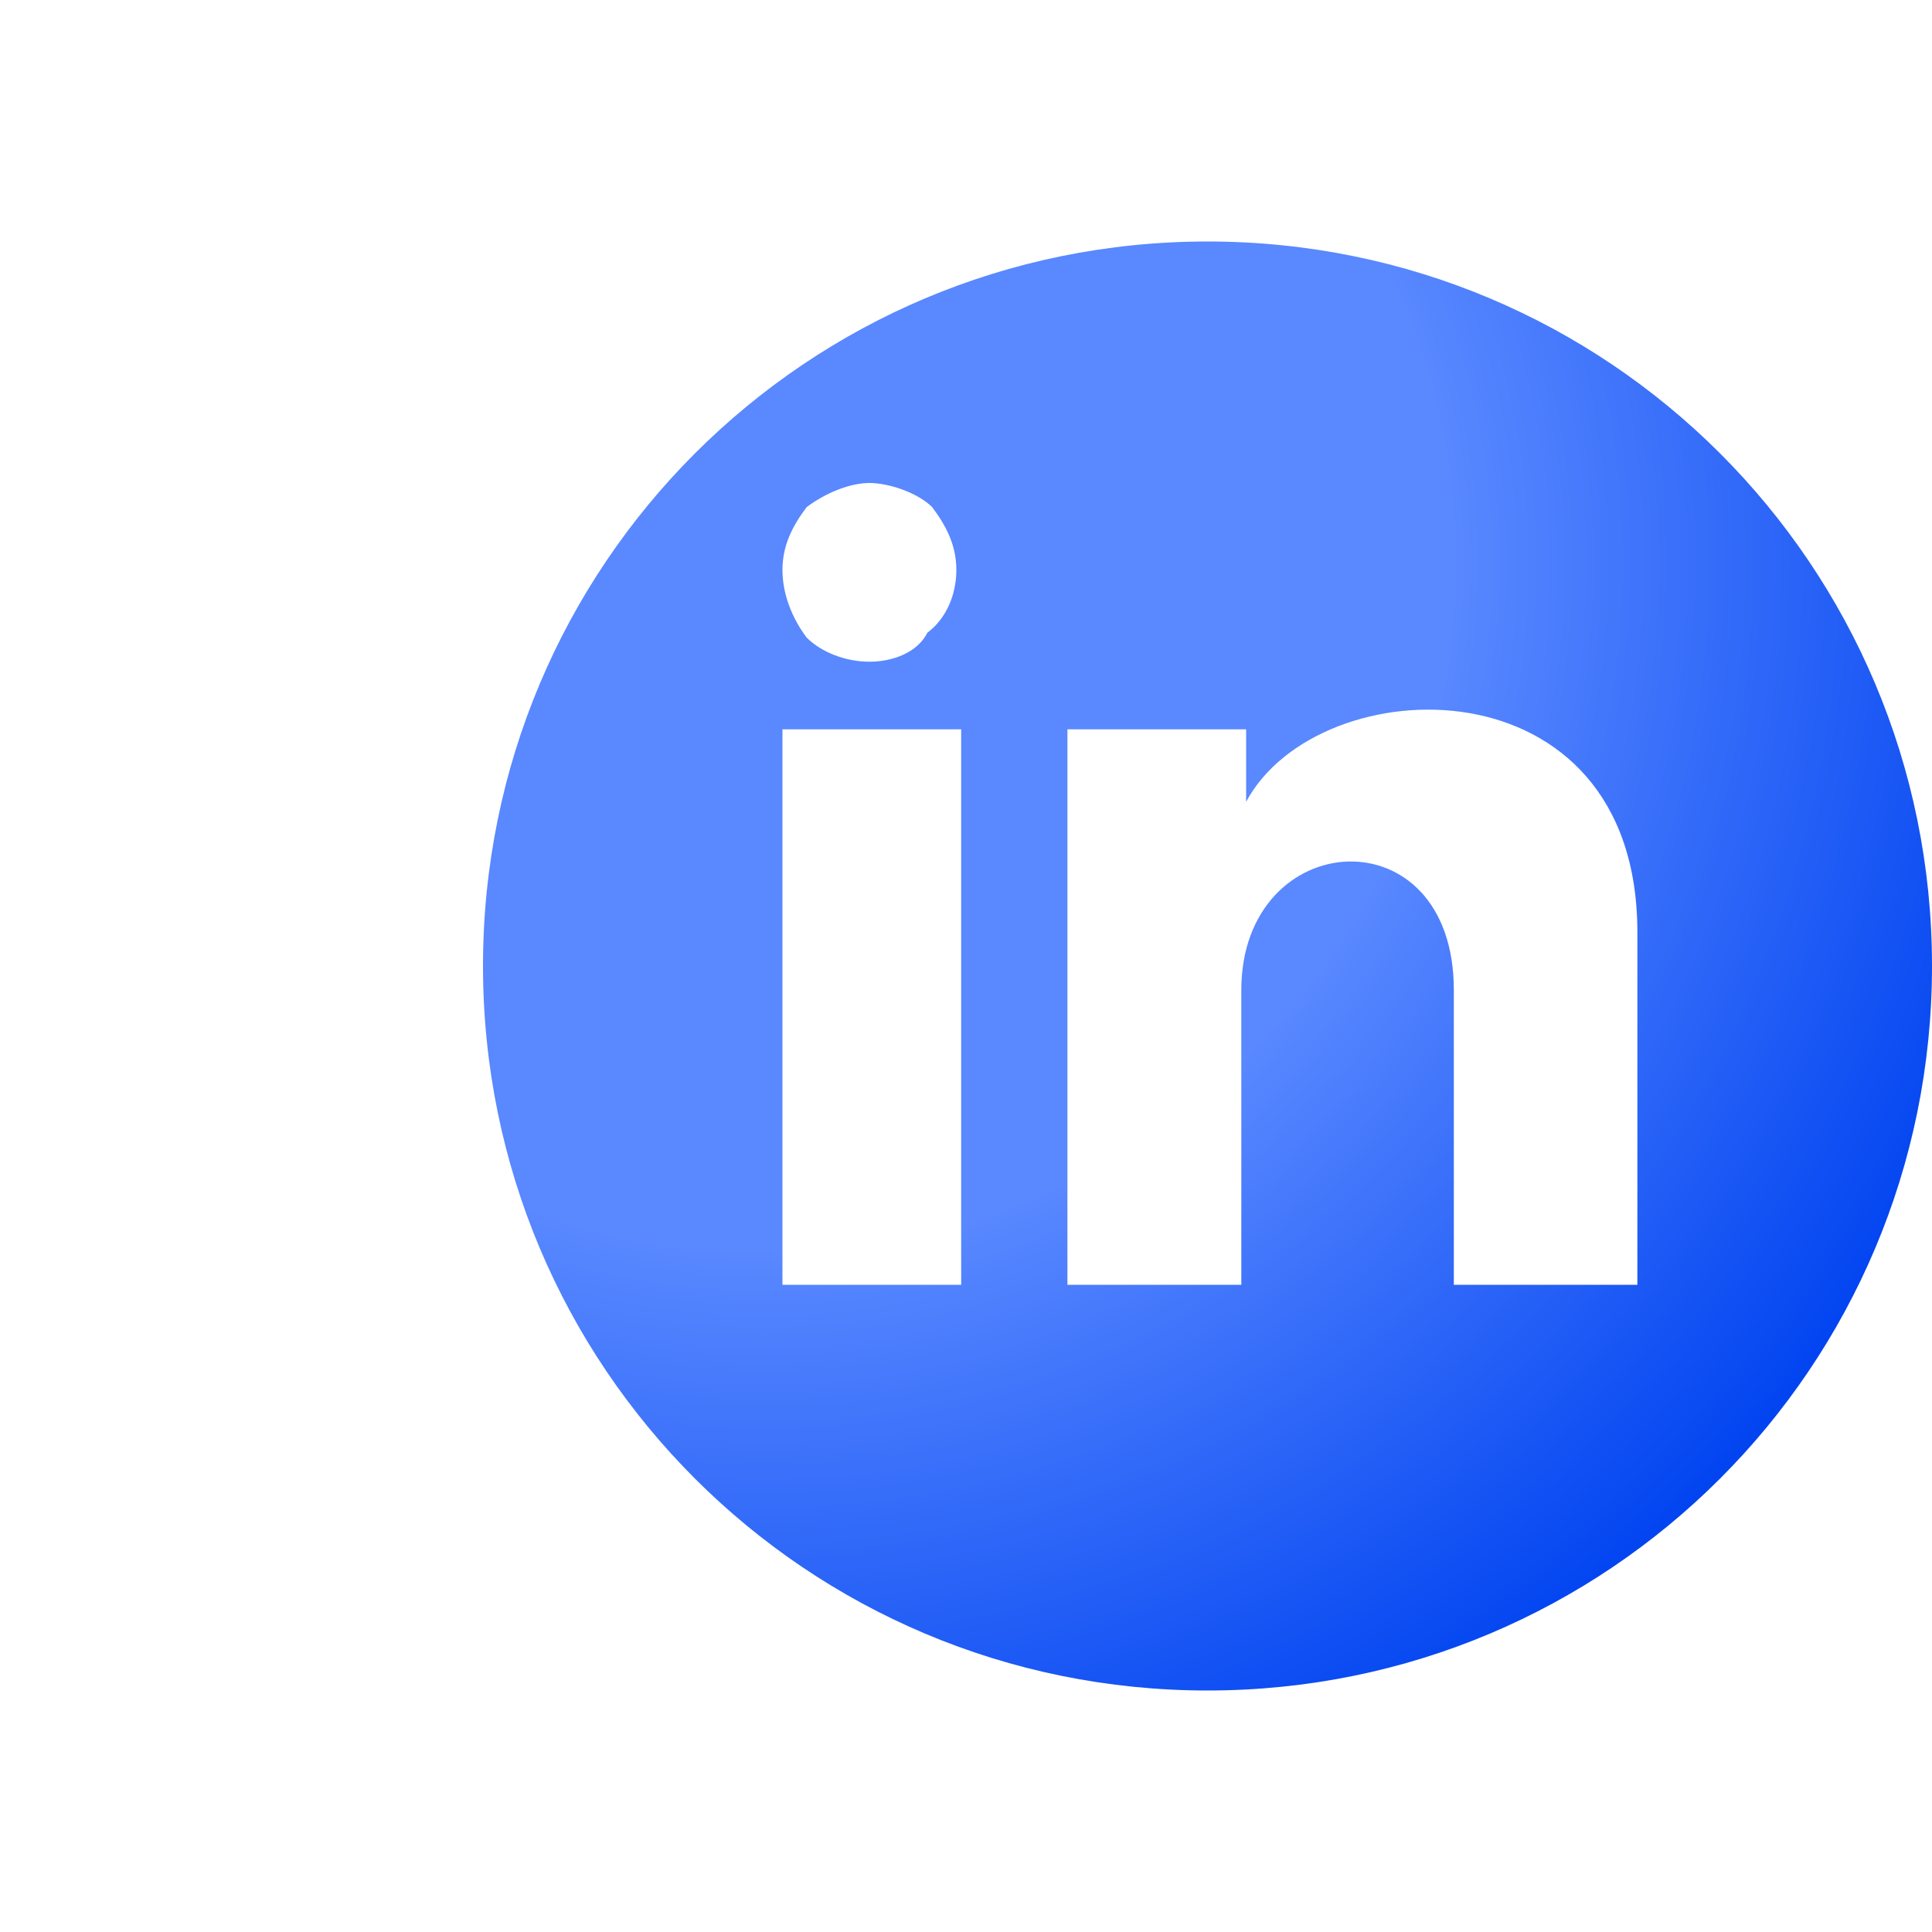 <svg width="40" height="40" viewBox="0 0 40 40" fill="none" xmlns="http://www.w3.org/2000/svg">
<path d="M25 5C16.7 5 10 11.7 10 20C10 28.3 16.7 35 25 35C33.3 35 40 28.3 40 20C40 11.7 33.3 5 25 5ZM16.7 10.5C17.1 10.2 17.6 10 18 10C18.4 10 19 10.2 19.3 10.5C19.6 10.9 19.8 11.3 19.8 11.8C19.8 12.3 19.6 12.8 19.2 13.1C19 13.5 18.5 13.7 18 13.7C17.5 13.7 17 13.5 16.7 13.2C16.4 12.8 16.2 12.3 16.2 11.8C16.2 11.3 16.4 10.9 16.7 10.5ZM19.9 26.6H16.2V15.1H19.9V26.6ZM33.8 26.6H30.1V20.5C30.1 16.8 25.7 17.1 25.7 20.5V26.6H22.1V15.1H25.8V16.6C27.3 13.8 33.9 13.6 33.9 19.3V26.6H33.8Z" fill="url(#paint0_radial_230_1359)"/>
<defs>
<radialGradient id="paint0_radial_230_1359" cx="0" cy="0" r="1" gradientUnits="userSpaceOnUse" gradientTransform="translate(15.936 11.726) rotate(35.46) scale(27.334)">
<stop offset="0.062" stop-color="#5988FF"/>
<stop offset="0.516" stop-color="#5988FF"/>
<stop offset="1" stop-color="#0043F0"/>
</radialGradient>
</defs>
</svg>

